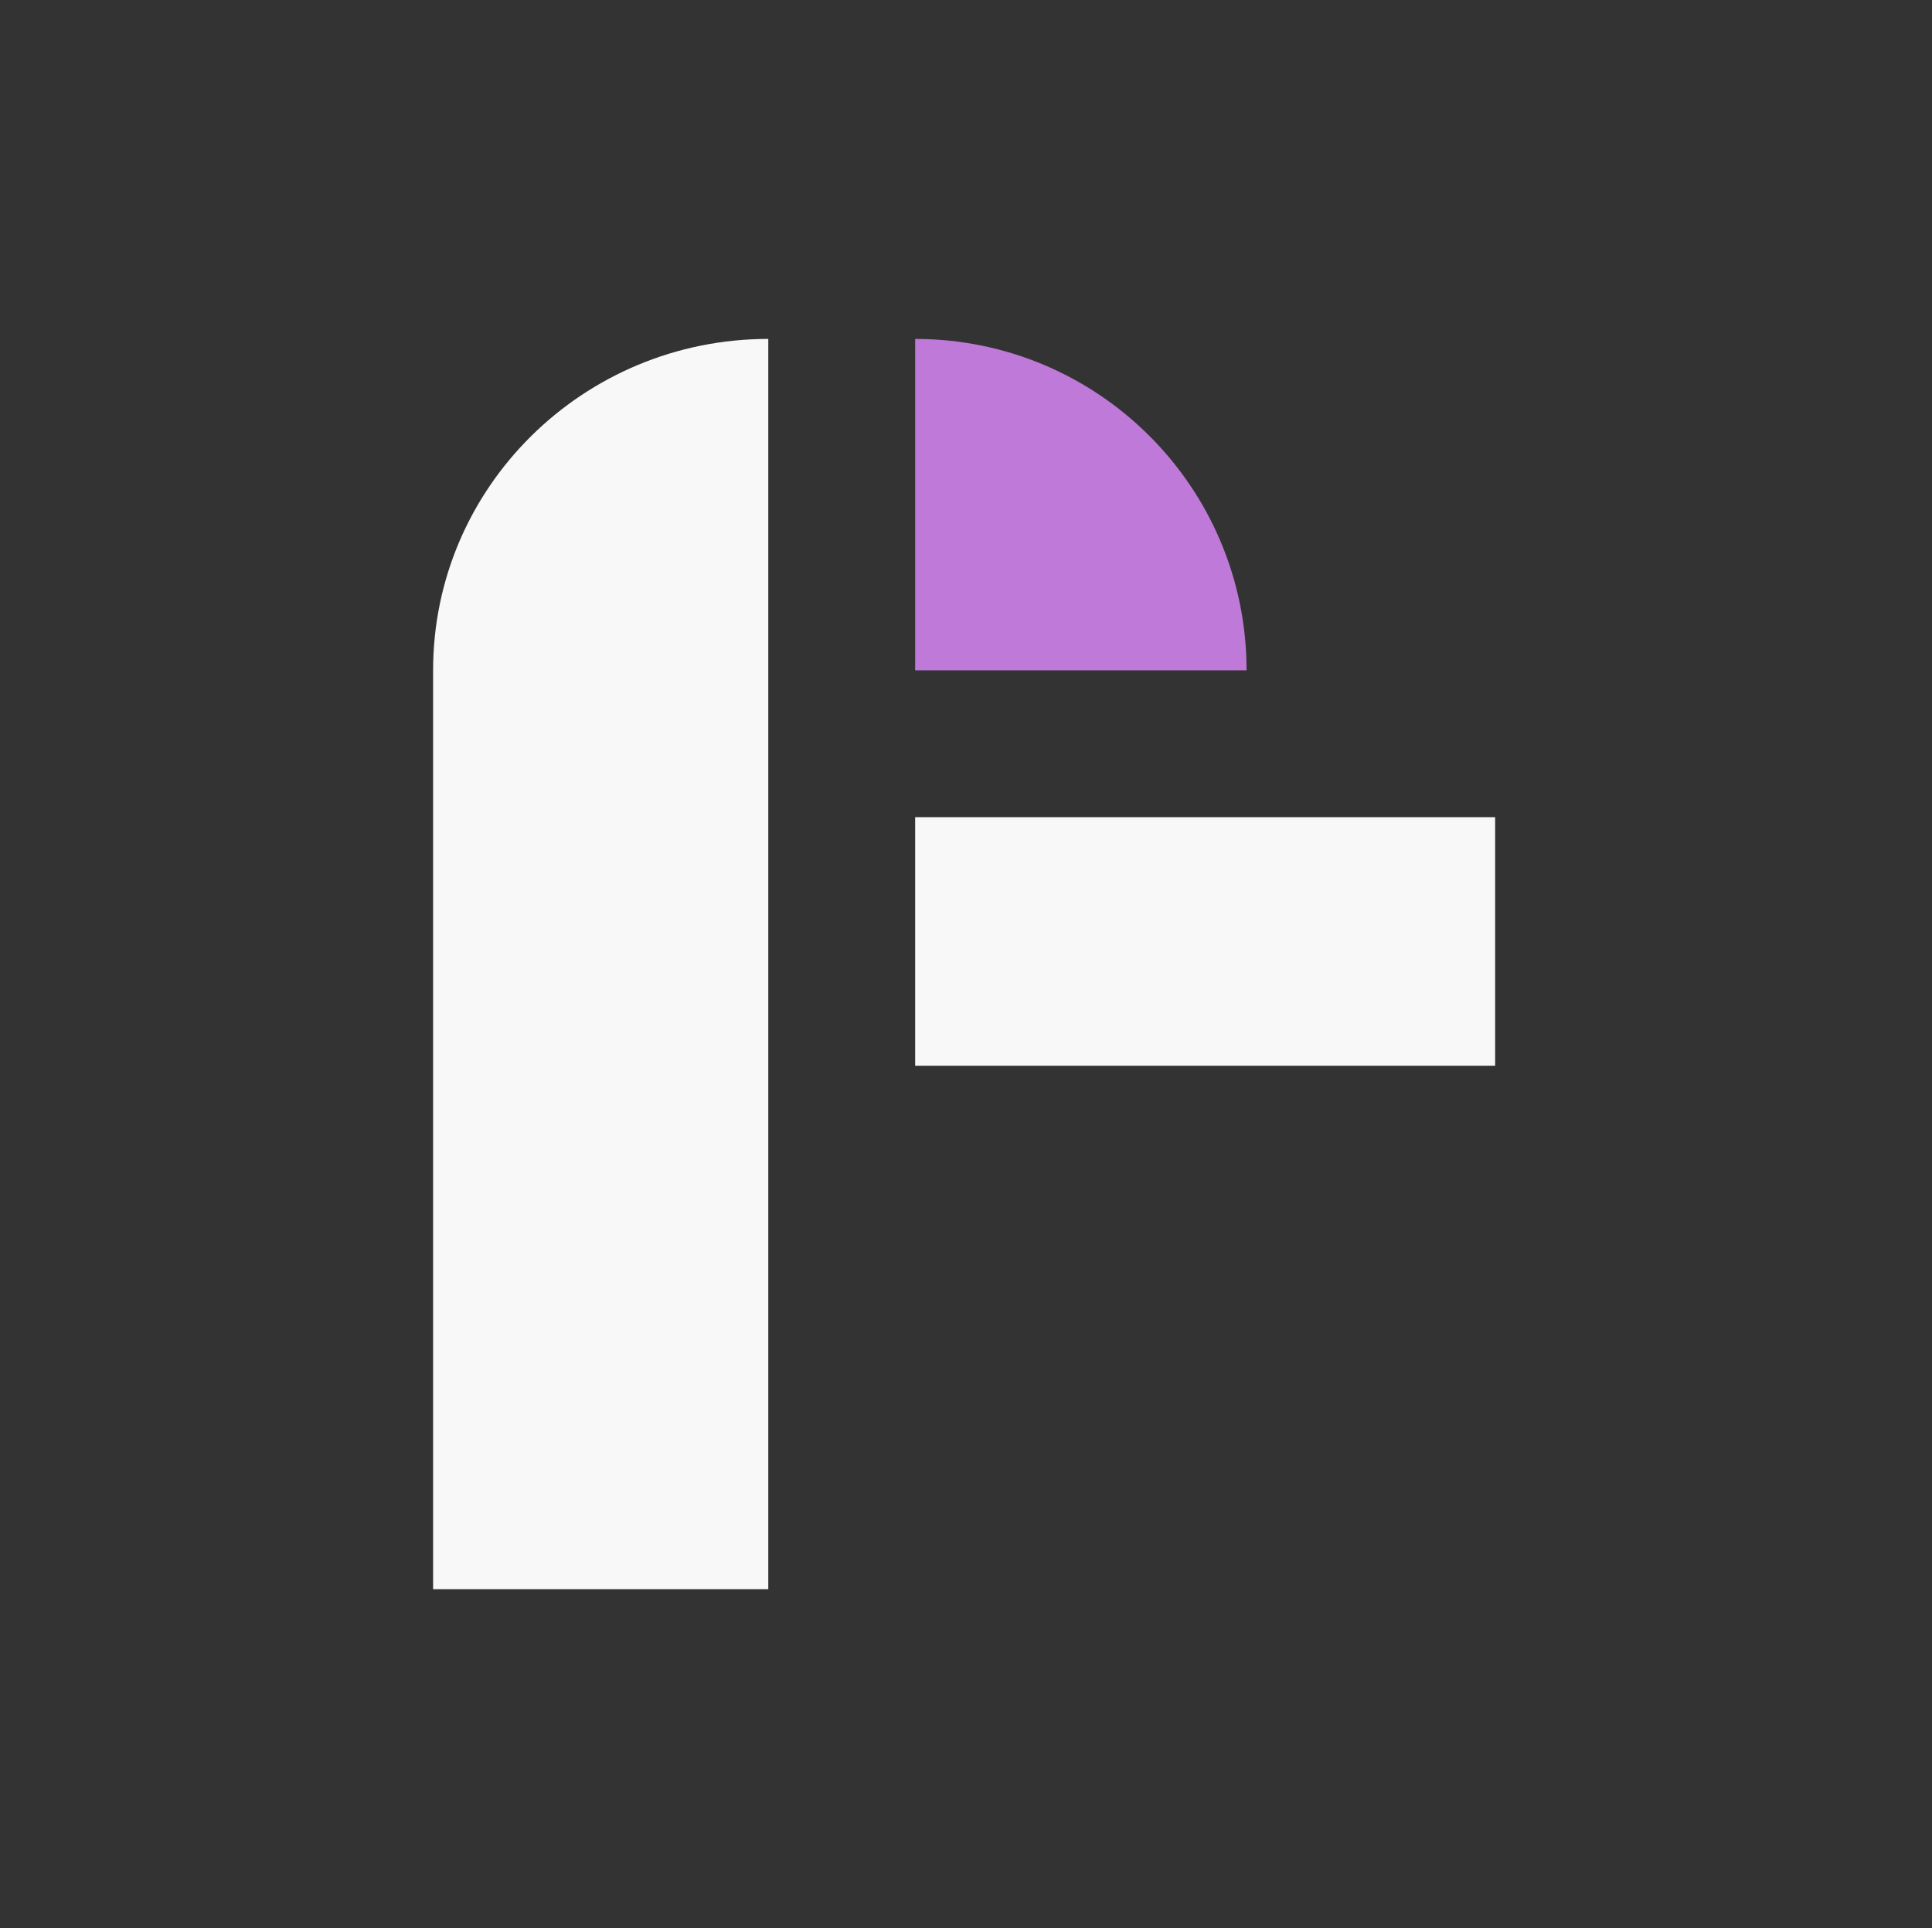 <svg width="513" height="512" viewBox="0 0 513 512" fill="none" xmlns="http://www.w3.org/2000/svg">
<rect x="0" y="0" width="513" height="512" fill="#333333" stroke="none"/>
<g clip-path="url(#clip0_1962_3704)">
<rect x="243" y="217" width="154" height="66" fill="#F8F8F8"/>
<path d="M204 90L204 422L115 422L115 178C115 129.399 154.847 90 204 90Z" fill="#F8F8F8"/>
<path fill-rule="evenodd" clip-rule="evenodd" d="M243 178H331C331 129.399 291.601 90 243 90V178Z" fill="#BF79D8"/>
</g>
<defs>
<clipPath id="clip0_1962_3704">
<rect width="512" height="512" fill="white" transform="translate(0.5)"/>
</clipPath>
</defs>
</svg>
